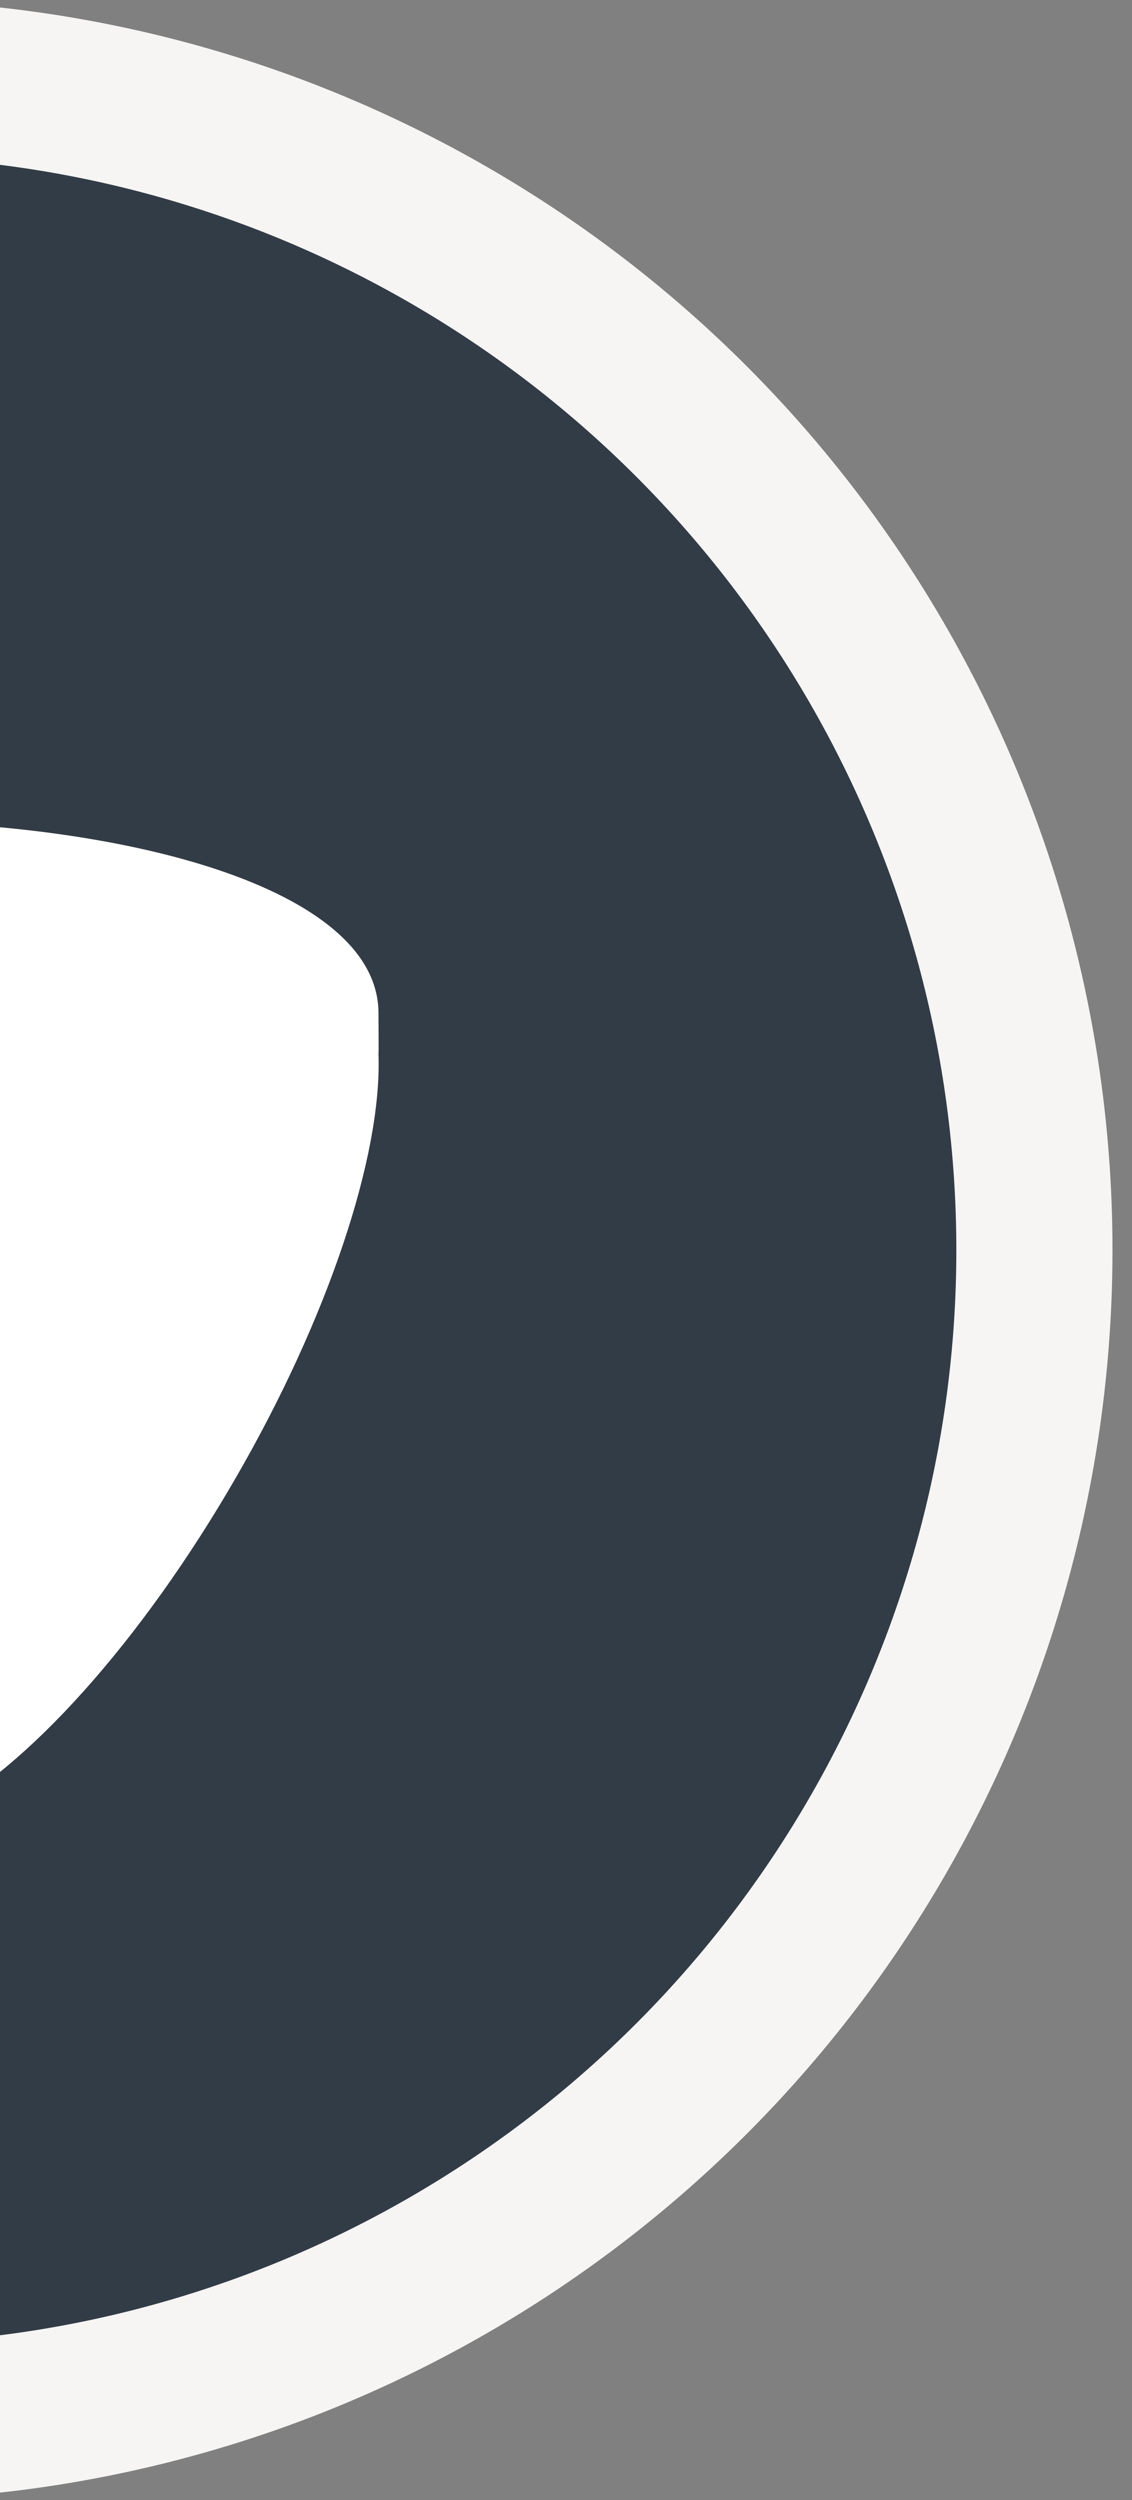 <svg width="29" height="64" viewBox="0 0 29 64" fill="none" xmlns="http://www.w3.org/2000/svg">
<rect x="0" y="0" width="29" height="64" fill="#808080" stroke="none"/>
<circle cx="-3.5" cy="32" r="30" fill="#323C46" stroke="#F6F5F4" stroke-width="4"/>
<path d="M-7.196 42.488C-6.108 43.648 -5.052 44.508 -4.14 44.94C-4.064 44.976 -3.996 45.02 -3.936 45.076C-3.912 45.096 -3.888 45.116 -3.86 45.136C-3.756 45.196 -3.608 45.216 -3.436 45.204C-3.412 45.2 -3.388 45.2 -3.364 45.2C-3.34 45.2 -3.316 45.2 -3.288 45.204C-3.252 45.208 -3.216 45.208 -3.184 45.208C-3.052 45.208 -2.948 45.184 -2.864 45.136C-2.836 45.12 -2.812 45.1 -2.788 45.08C-2.724 45.024 -2.656 44.976 -2.58 44.94C-1.42 44.392 -0.036 43.16 1.356 41.496C0.036 42.324 -1.76 42.828 -4.072 42.828C-5.164 42.828 -6.24 42.692 -7.196 42.488Z" fill="white"/>
<path d="M9.7 26.852C9.7 26.896 9.696 26.936 9.696 26.98C9.792 29.592 8.392 33.764 6.044 37.824C3.628 42.008 0.664 45.312 -1.72 46.496C-1.808 46.564 -1.892 46.624 -1.98 46.672C-2.332 46.876 -2.74 46.98 -3.188 46.98C-3.248 46.98 -3.304 46.976 -3.364 46.976C-3.884 47.004 -4.352 46.904 -4.752 46.672C-4.84 46.62 -4.924 46.564 -5.008 46.496C-7.392 45.312 -10.356 42.004 -12.772 37.824C-14.792 34.332 -16.704 27.6 -16.704 26.856C-16.704 26.076 -16.476 25.32 -16.052 24.668C-15.932 24.468 -15.748 24.24 -15.528 24.024C-15.448 23.948 -15.364 23.868 -15.272 23.792C-15.264 23.784 -15.224 23.752 -15.216 23.744C-13.224 22.1 -8.564 21.024 -3.368 21.024C3.124 21.024 9.696 22.712 9.696 25.94L9.7 26.852Z" fill="white"/>
<path d="M3.156 23.436L2.272 26.636C1.46 26.244 0.016 25.672 -1.972 25.672C-3.956 25.672 -4.92 26.576 -4.92 27.632C-4.92 28.924 -3.776 29.496 -1.16 30.492C2.42 31.816 4.108 33.684 4.108 36.54C4.108 36.98 4.06 37.412 3.972 37.828C4.152 37.536 4.332 37.24 4.508 36.936C6.664 33.208 8.004 29.308 7.92 27.004C7.92 26.984 7.92 26.964 7.92 26.944L7.924 26.868V25.94C7.928 25.128 6.176 24.092 3.156 23.436Z" fill="white"/>
</svg>

